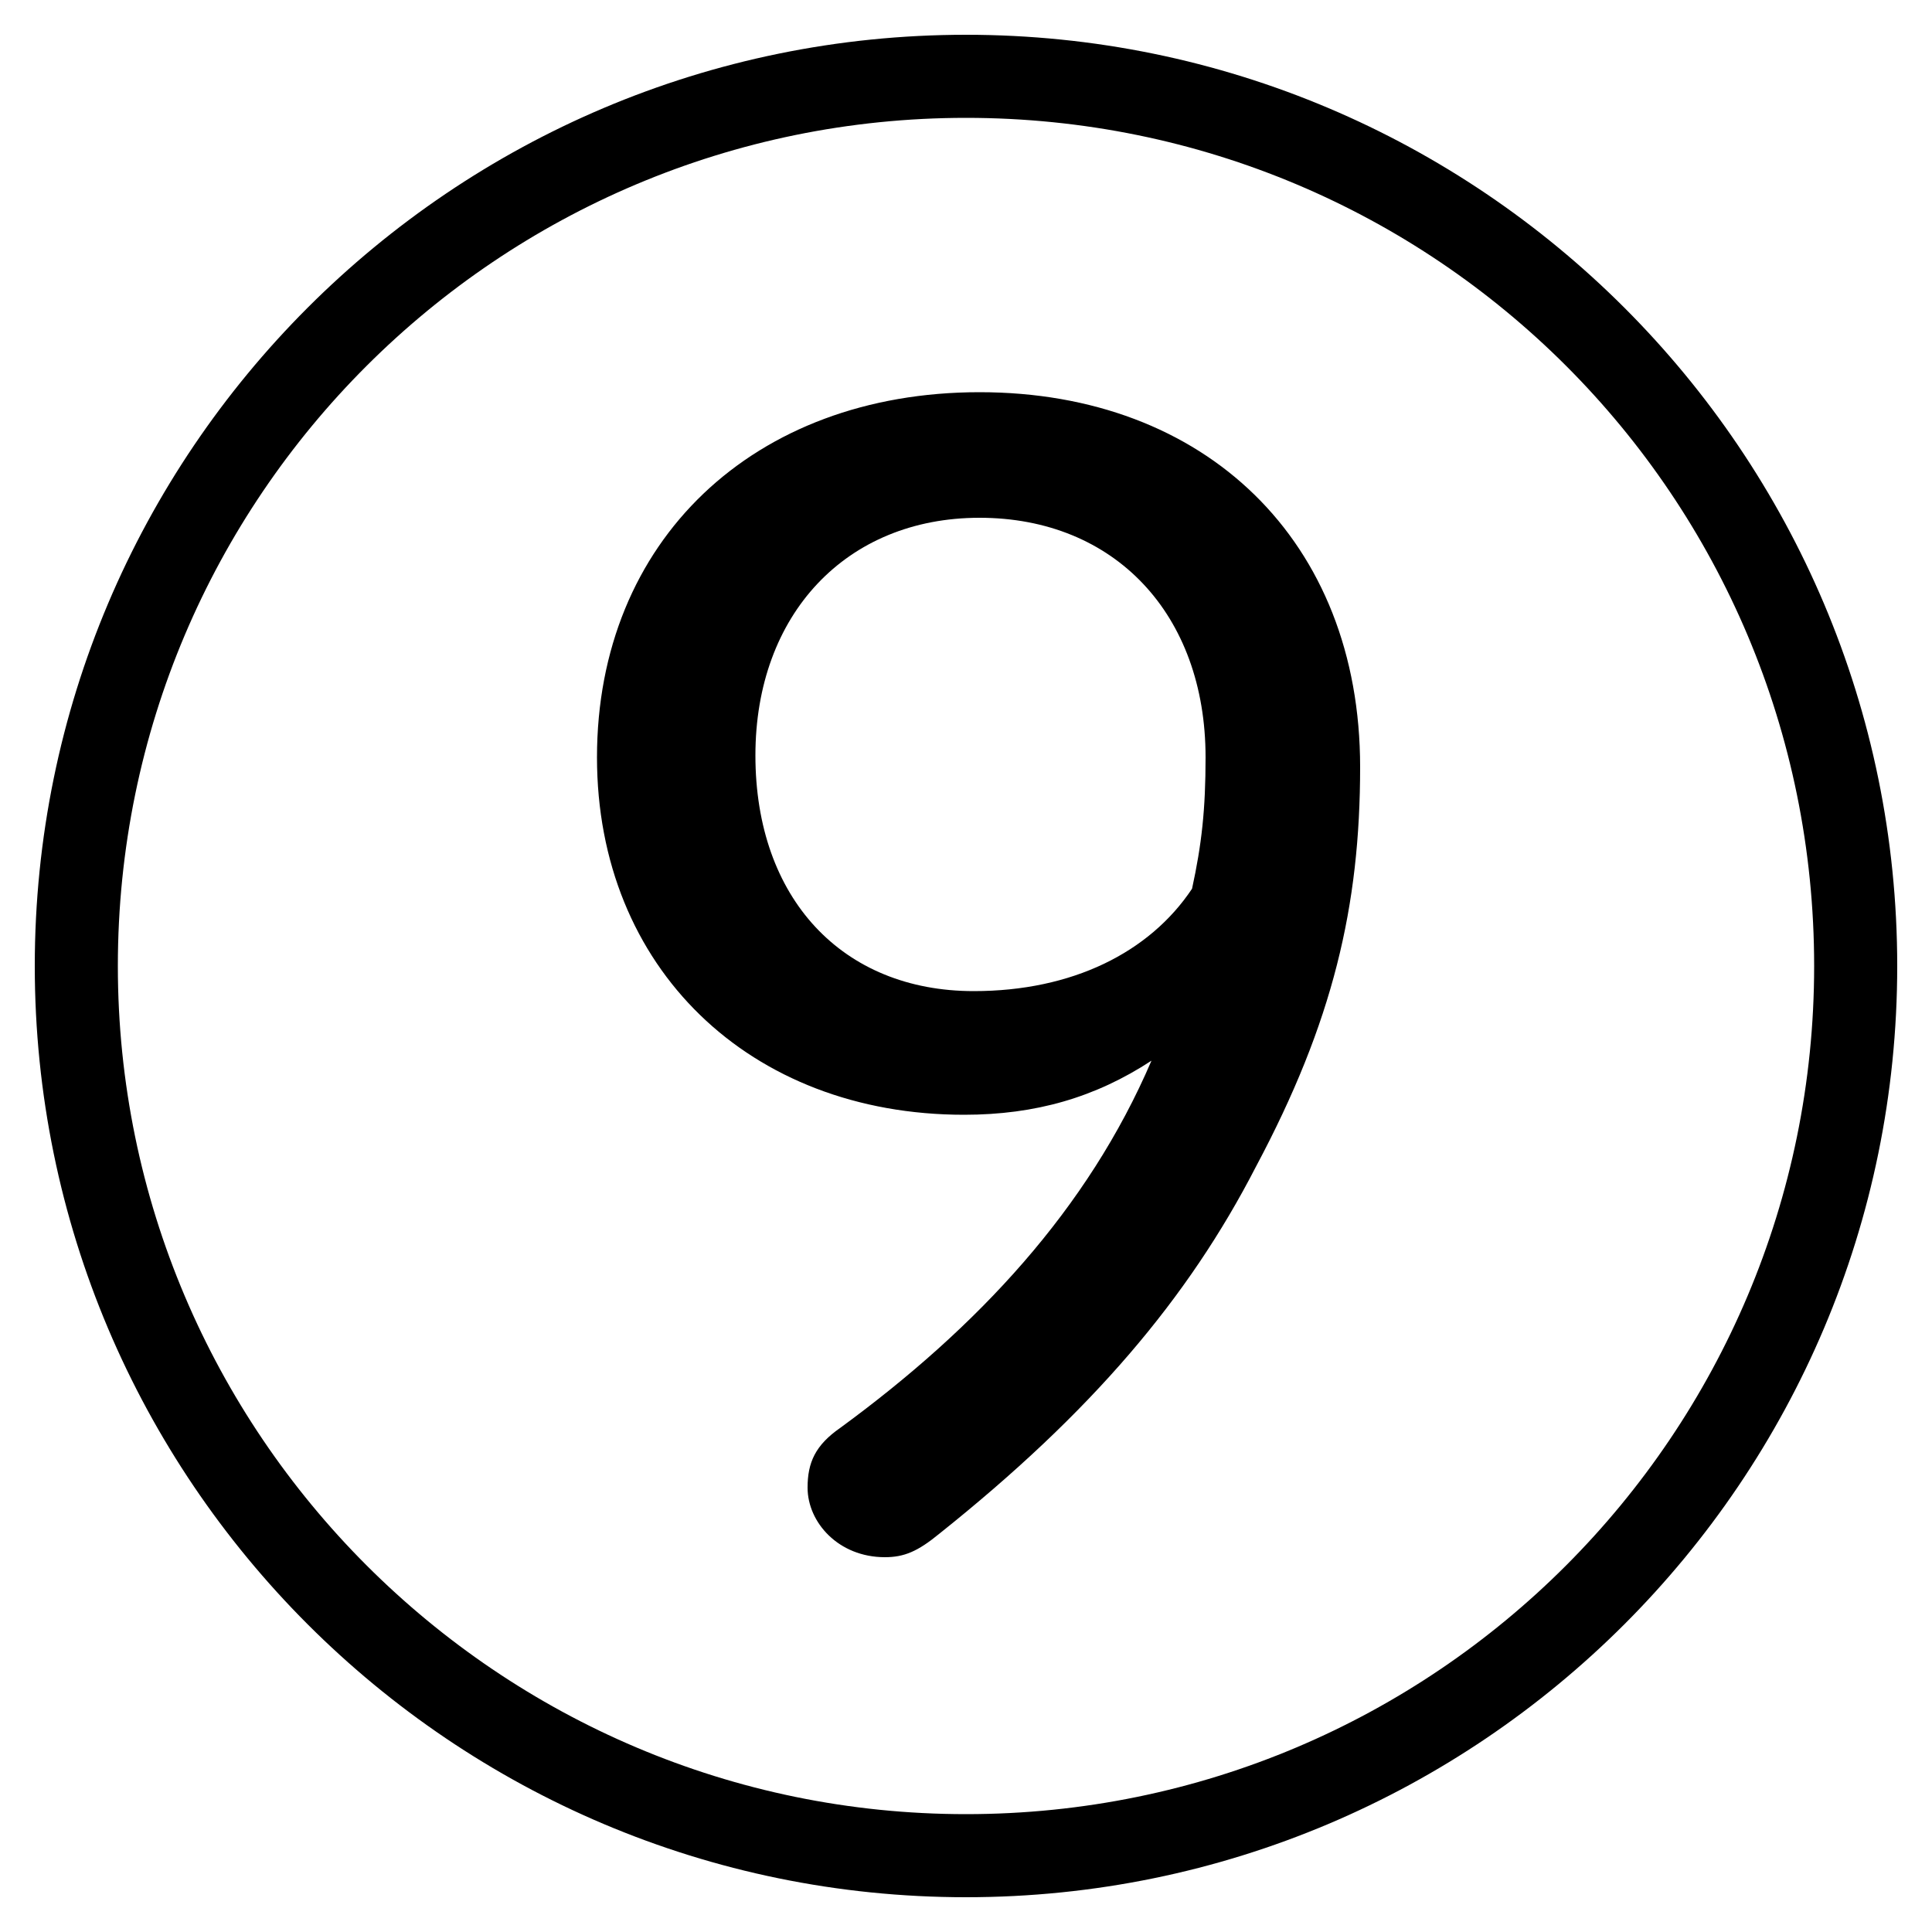 <svg xmlns="http://www.w3.org/2000/svg" viewBox="0 -44.0 50.0 50.0">
    <rect x="0" y="-44.0" width="50.0" height="50.0" fill="#808080" stroke="none"/>
    <g transform="scale(1, -1)">
        <!-- ボディの枠 -->
        <rect x="0" y="-6.0" width="50.0" height="50.0"
            stroke="white" fill="white"/>
        <!-- グリフ座標系の原点 -->
        <circle cx="0" cy="0" r="5" fill="white"/>
        <!-- グリフのアウトライン -->
        <g style="fill:black;stroke:#000000;stroke-width:0;stroke-linecap:round;stroke-linejoin:round;">
        <path d="M 29.8 16.55 C 28.15 12.7 25.3 9.65 21.75 7.05 C 21.1 6.6 20.9 6.15 20.9 5.5 C 20.9 4.6 21.7 3.7 22.9 3.7 C 23.4 3.7 23.75 3.85 24.3 4.3 C 28.25 7.45 30.75 10.4 32.5 13.8 C 34.5 17.55 35.2 20.55 35.2 24.15 C 35.2 30.0 31.2 33.85 25.35 33.85 C 19.5 33.85 15.45 30.0 15.45 24.4 C 15.45 18.95 19.4 15.15 24.95 15.15 C 26.8 15.15 28.35 15.6 29.8 16.55 Z M 30.85 21.0 C 29.75 19.35 27.75 18.35 25.2 18.35 C 21.8 18.35 19.55 20.75 19.55 24.45 C 19.55 28.1 21.9 30.6 25.35 30.6 C 28.85 30.6 31.2 28.1 31.2 24.4 C 31.2 23.05 31.1 22.15 30.85 21.0 Z M 25.0 43.1 C 11.7 43.1 0.9 32.3 0.9 19.0 C 0.9 5.7 11.7 -5.1 25.0 -5.1 C 38.3 -5.1 49.1 5.7 49.1 19.0 C 49.1 32.3 38.3 43.1 25.0 43.1 Z M 25.0 40.95 C 37.15 40.95 46.95 31.15 46.95 19.0 C 46.95 6.9 37.15 -2.95 25.0 -2.95 C 12.9 -2.95 3.05 6.9 3.05 19.0 C 3.05 31.15 12.9 40.95 25.0 40.95 Z"/>
    </g>
    </g>
</svg>
